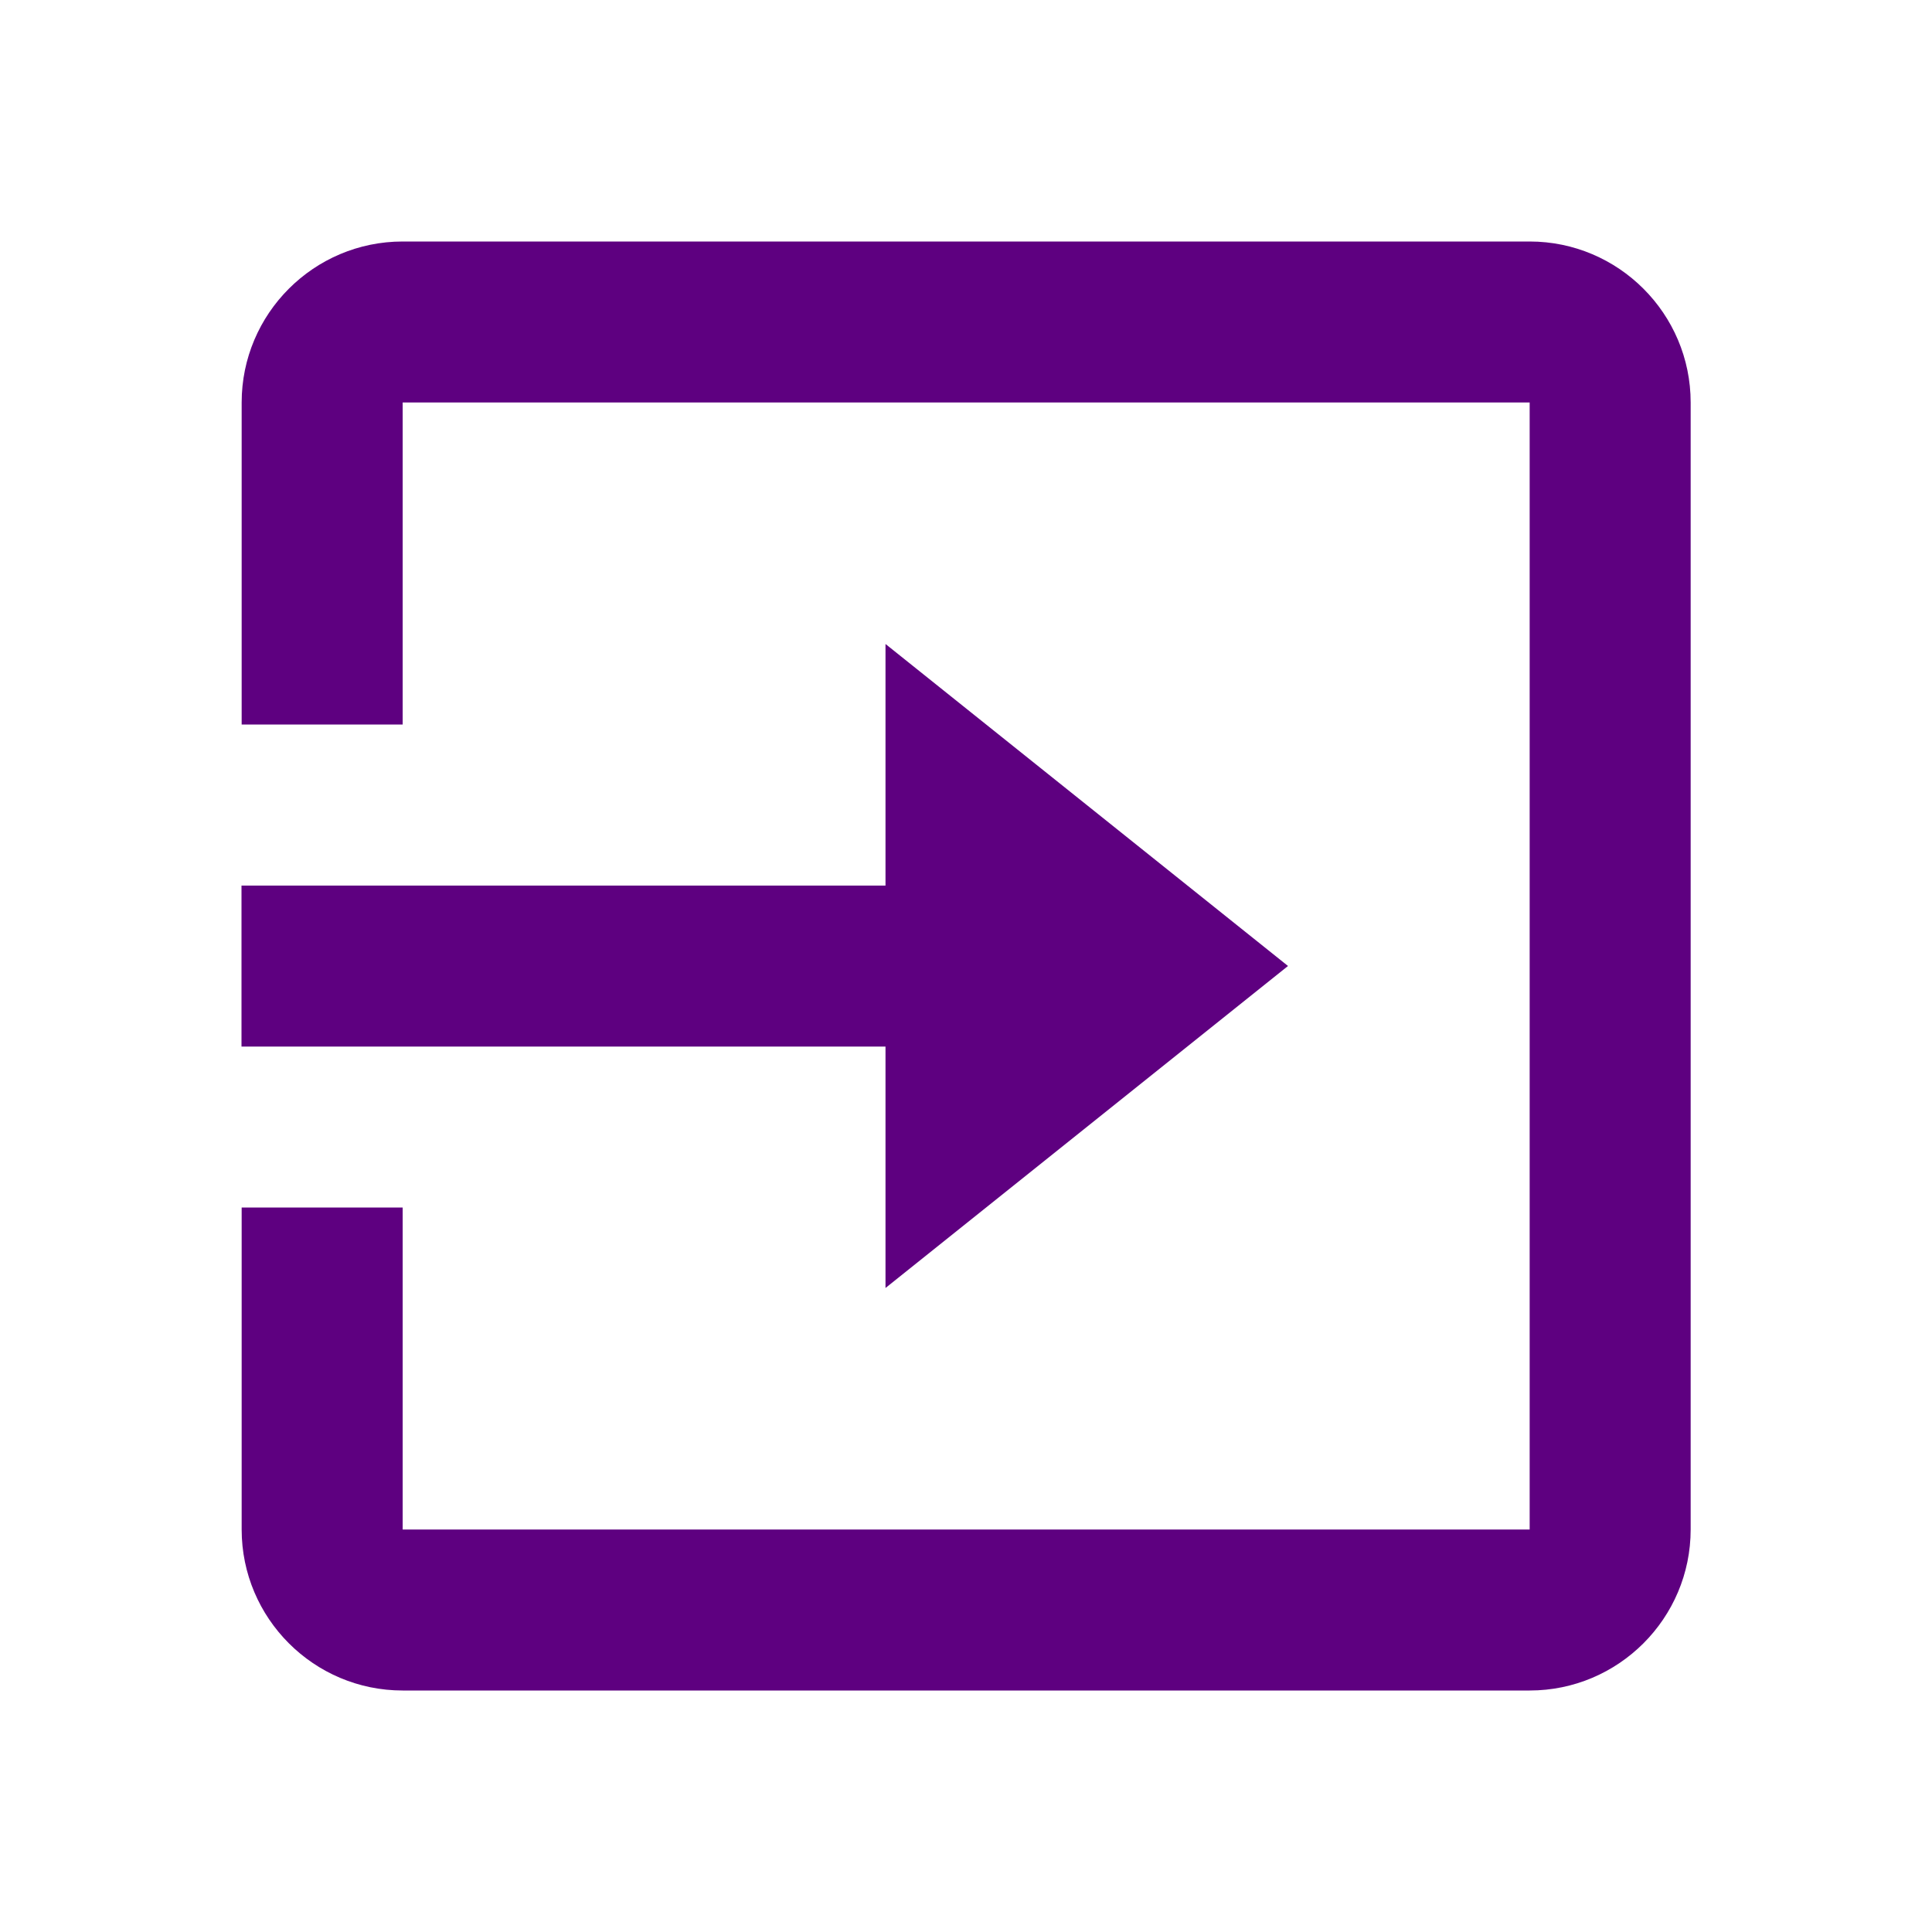 <svg width="24" height="24" viewBox="0 0 24 24" fill="none"
  xmlns="http://www.w3.org/2000/svg">
  <path d="M19.002 3H5.002C3.899 3 3.002 3.897 3.002 5V9H5.002V5H19.002V19H5.002V15H3.002V19C3.002 20.103 3.899 21 5.002 21H19.002C20.105 21 21.002 20.103 21.002 19V5C21.002 3.897 20.104 3 19.002 3Z" fill="#5e0080"/>
  <path d="M11 16L16 12L11 8V11.001H3V13.001H11V16Z" fill="#5e0080"/>
</svg>
